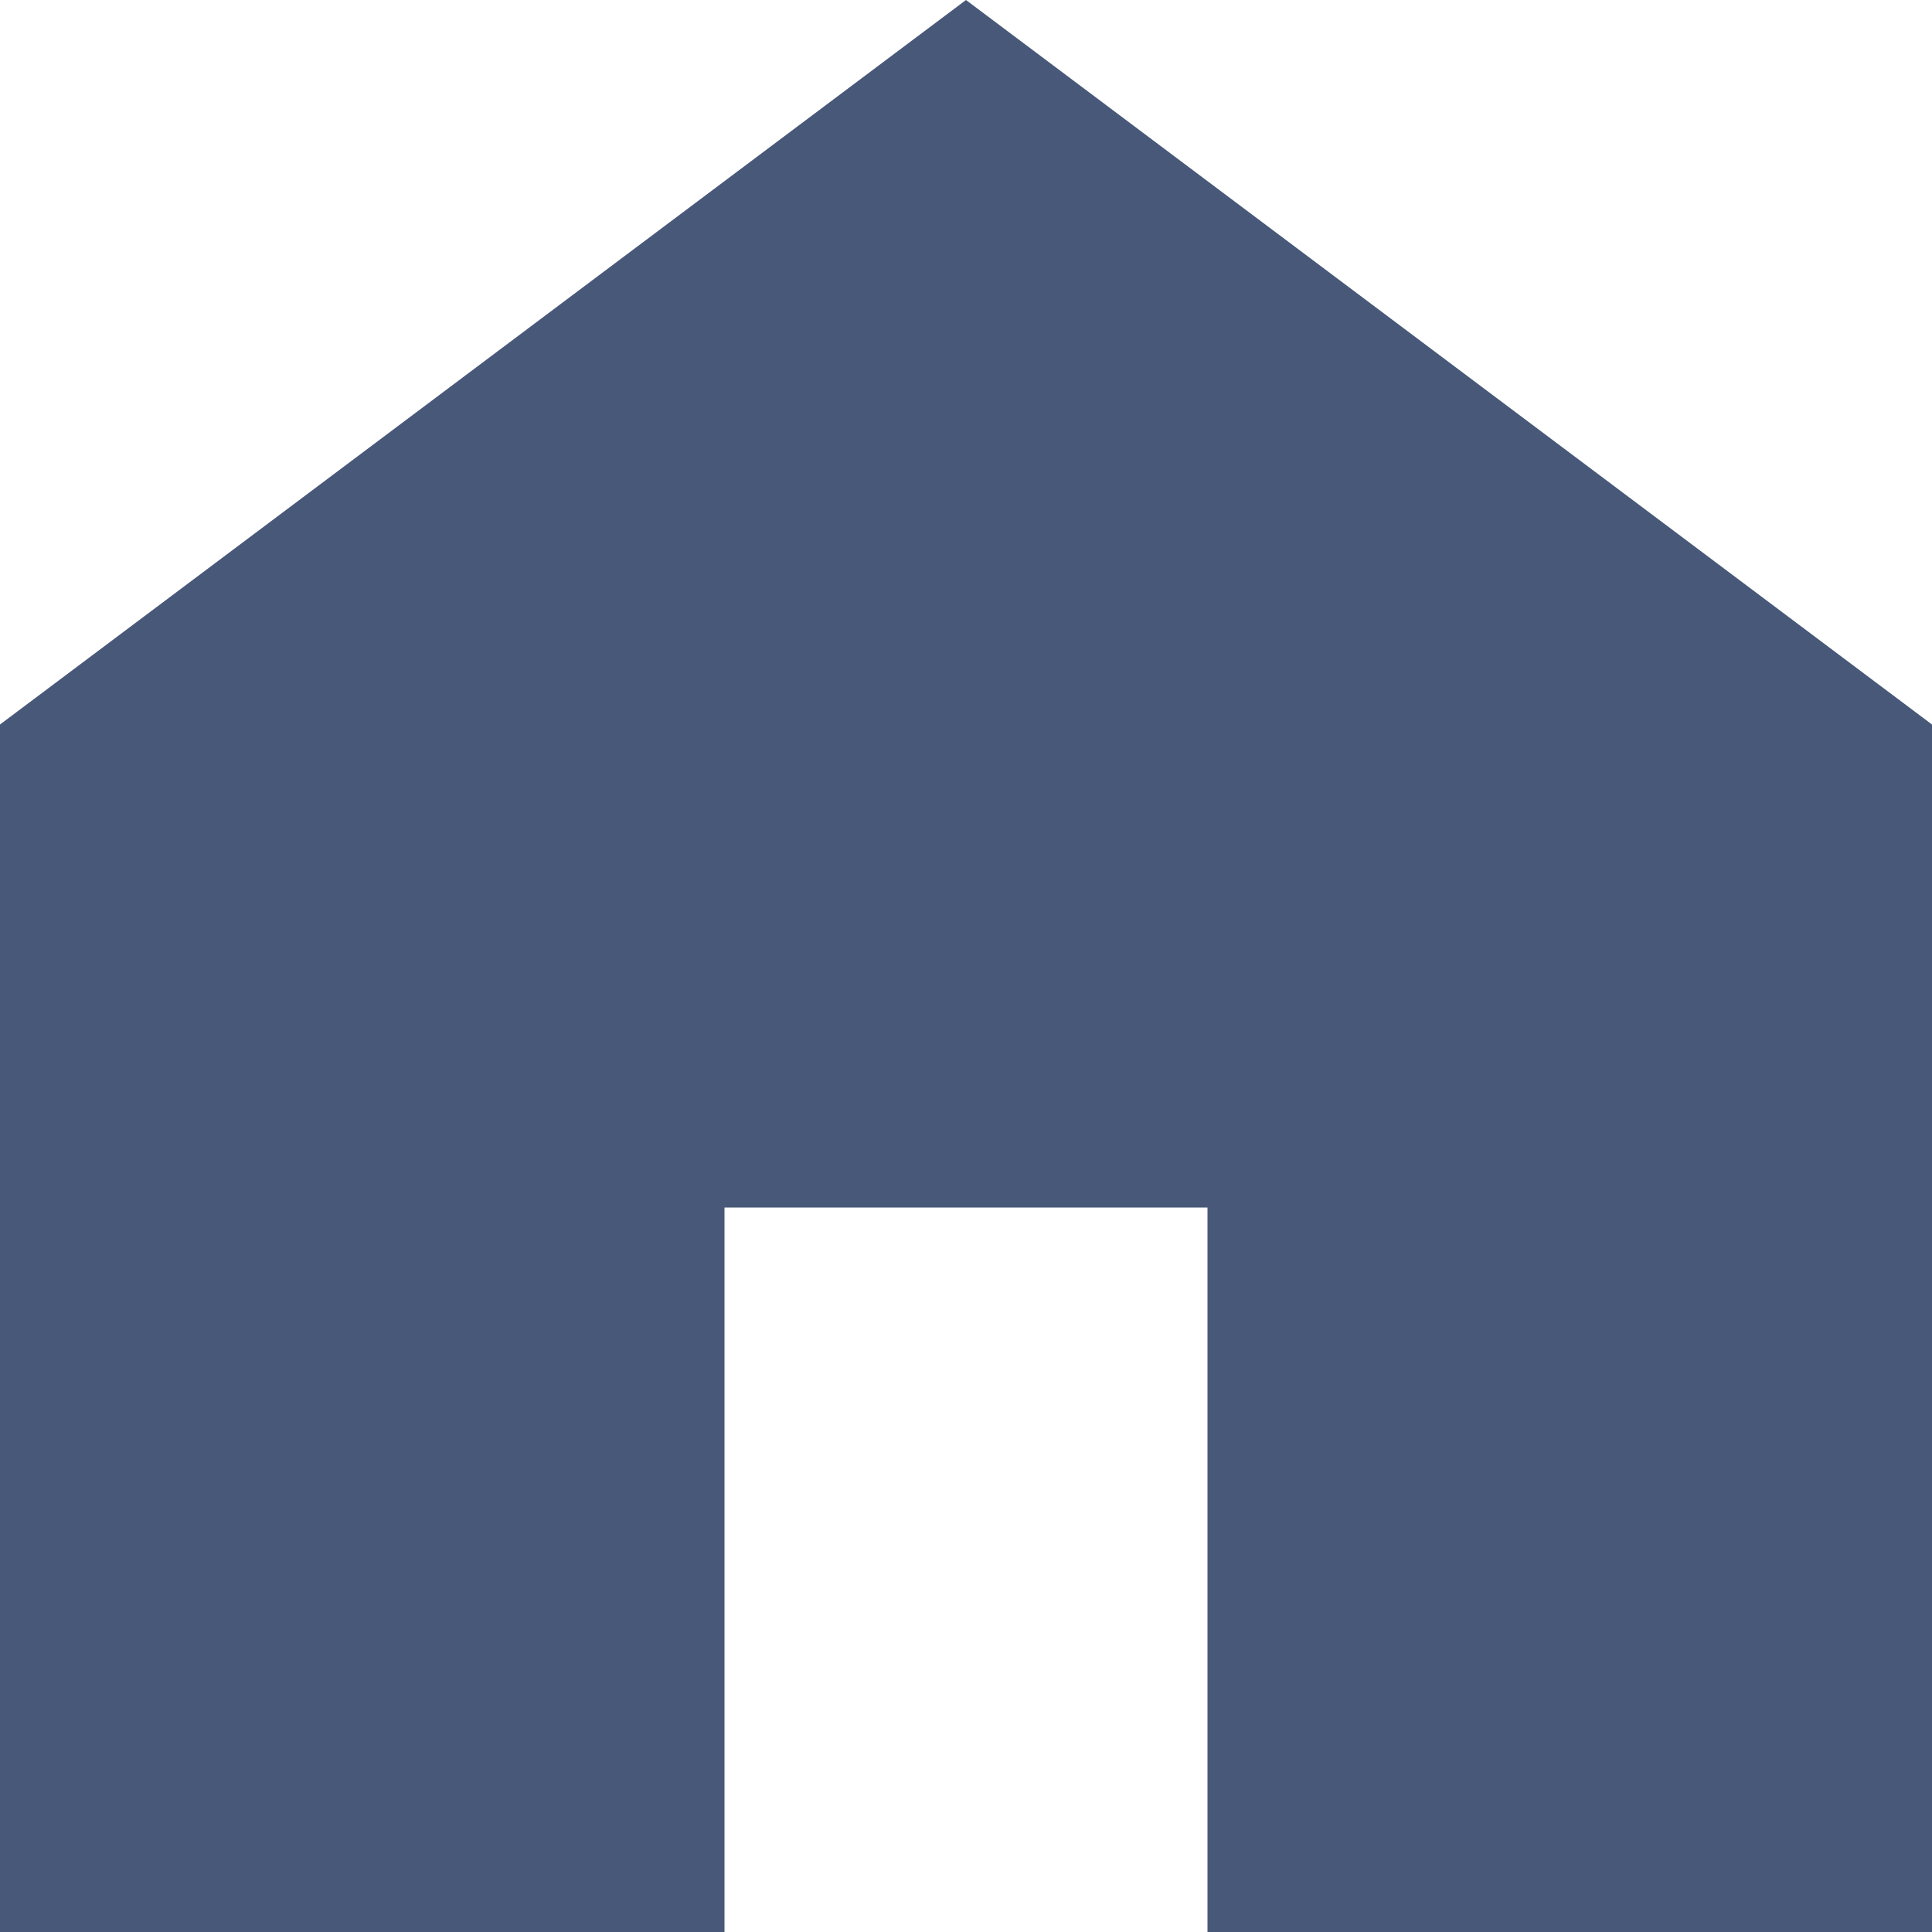 <?xml version="1.0" encoding="UTF-8" standalone="no"?>
<svg width="15px" height="15px" viewBox="0 0 15 15" version="1.1" xmlns="http://www.w3.org/2000/svg" xmlns:xlink="http://www.w3.org/1999/xlink" xmlns:sketch="http://www.bohemiancoding.com/sketch/ns">
    <!-- Generator: Sketch 3.0.3 (7892) - http://www.bohemiancoding.com/sketch -->
    <title>Slice 1</title>
    <desc>Created with Sketch.</desc>
    <defs></defs>
    <g id="Page-1" stroke="none" stroke-width="1" fill="none" fill-rule="evenodd" sketch:type="MSPage">
        <path d="M7.5,0 L0,5.625 L0,15 L5.625,15 L5.625,9.375 L9.375,9.375 L9.375,15 L15,15 L15,5.625 L7.5,0 Z" id="Fill-204" fill="#485878" sketch:type="MSShapeGroup"></path>
    </g>
</svg>